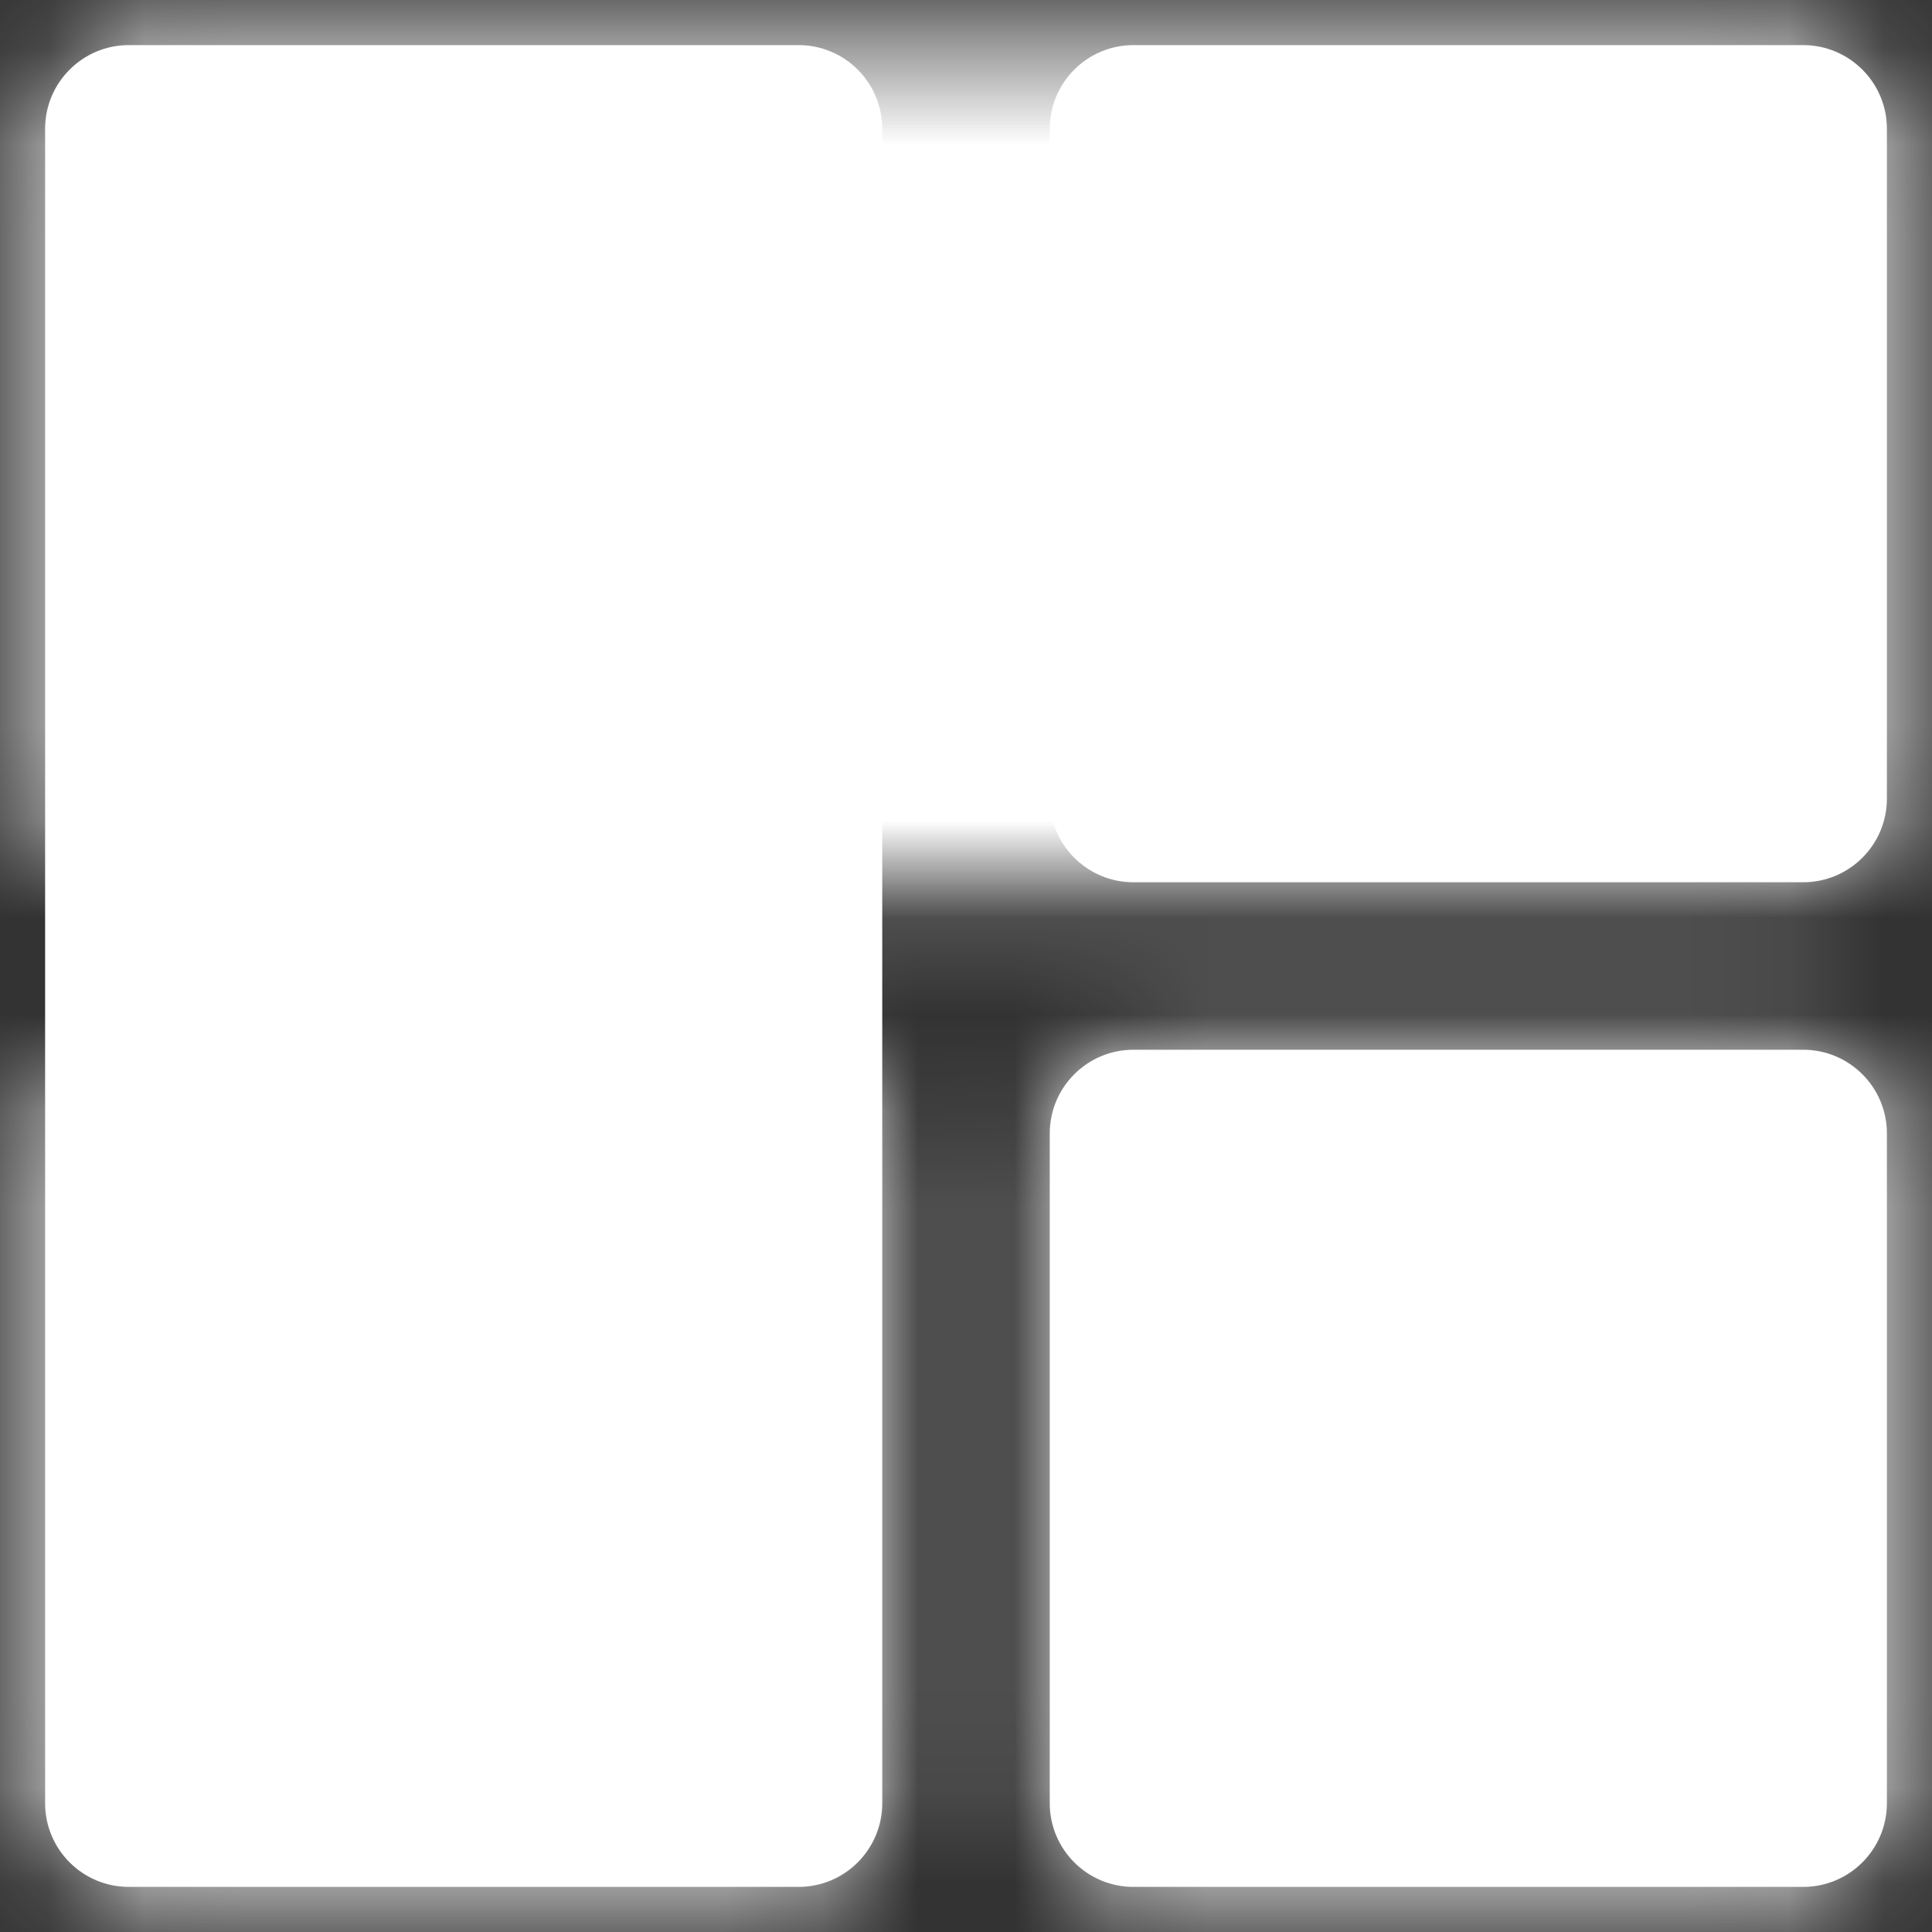 <?xml version="1.0" encoding="UTF-8"?>
<svg width="20px" height="20px" viewBox="0 0 20 20" version="1.1" xmlns="http://www.w3.org/2000/svg" xmlns:xlink="http://www.w3.org/1999/xlink">
    <rect x="0" y="0" width="20" height="20" fill="#333333" stroke="none"/>
    <!-- Generator: Sketch 53.1 (72631) - https://sketchapp.com -->
    <title>Icon</title>
    <desc>Created with Sketch.</desc>
    <defs>
        <path d="M4.333,3.467 L21.667,3.467 C22.145,3.467 22.533,3.855 22.533,4.333 L22.533,11.267 C22.533,11.745 22.145,12.133 21.667,12.133 L4.333,12.133 C3.855,12.133 3.467,11.745 3.467,11.267 L3.467,4.333 C3.467,3.855 3.855,3.467 4.333,3.467 Z M14.733,22.533 C14.255,22.533 13.867,22.145 13.867,21.667 L13.867,14.733 C13.867,14.255 14.255,13.867 14.733,13.867 L21.667,13.867 C22.145,13.867 22.533,14.255 22.533,14.733 L22.533,21.667 C22.533,22.145 22.145,22.533 21.667,22.533 L14.733,22.533 Z M4.333,22.533 C3.855,22.533 3.467,22.145 3.467,21.667 L3.467,14.733 C3.467,14.255 3.855,13.867 4.333,13.867 L11.267,13.867 C11.745,13.867 12.133,14.255 12.133,14.733 L12.133,21.667 C12.133,22.145 11.745,22.533 11.267,22.533 L4.333,22.533 Z" id="path-1"></path>
    </defs>
    <g id="DASHBOARD-✅-" stroke="none" stroke-width="1" fill="none" fill-rule="evenodd">
        <g id="DASHBOARD---INCOMPLETE" transform="translate(-174, -30)">
            <g id="Navigation-Bar">
                <g id="Mon-école" transform="translate(151, 19)">
                    <g id="Icons-/-Dashboard" transform="translate(20, 8)">
                        <mask id="mask-2" fill="white">
                            <use xlink:href="#path-1"></use>
                        </mask>
                        <use id="Icon" fill="#FFFFFF" fill-rule="nonzero" transform="translate(13, 13) rotate(-90) translate(-13, -13) " xlink:href="#path-1"></use>
                        <g id="Colors-/-Text-/-#FFFFFF" mask="url(#mask-2)" fill="#FFFFFF" fill-rule="nonzero">
                            <rect id="Color" x="0" y="0" width="26.202" height="26.202"></rect>
                        </g>
                    </g>
                </g>
            </g>
        </g>
    </g>
</svg>